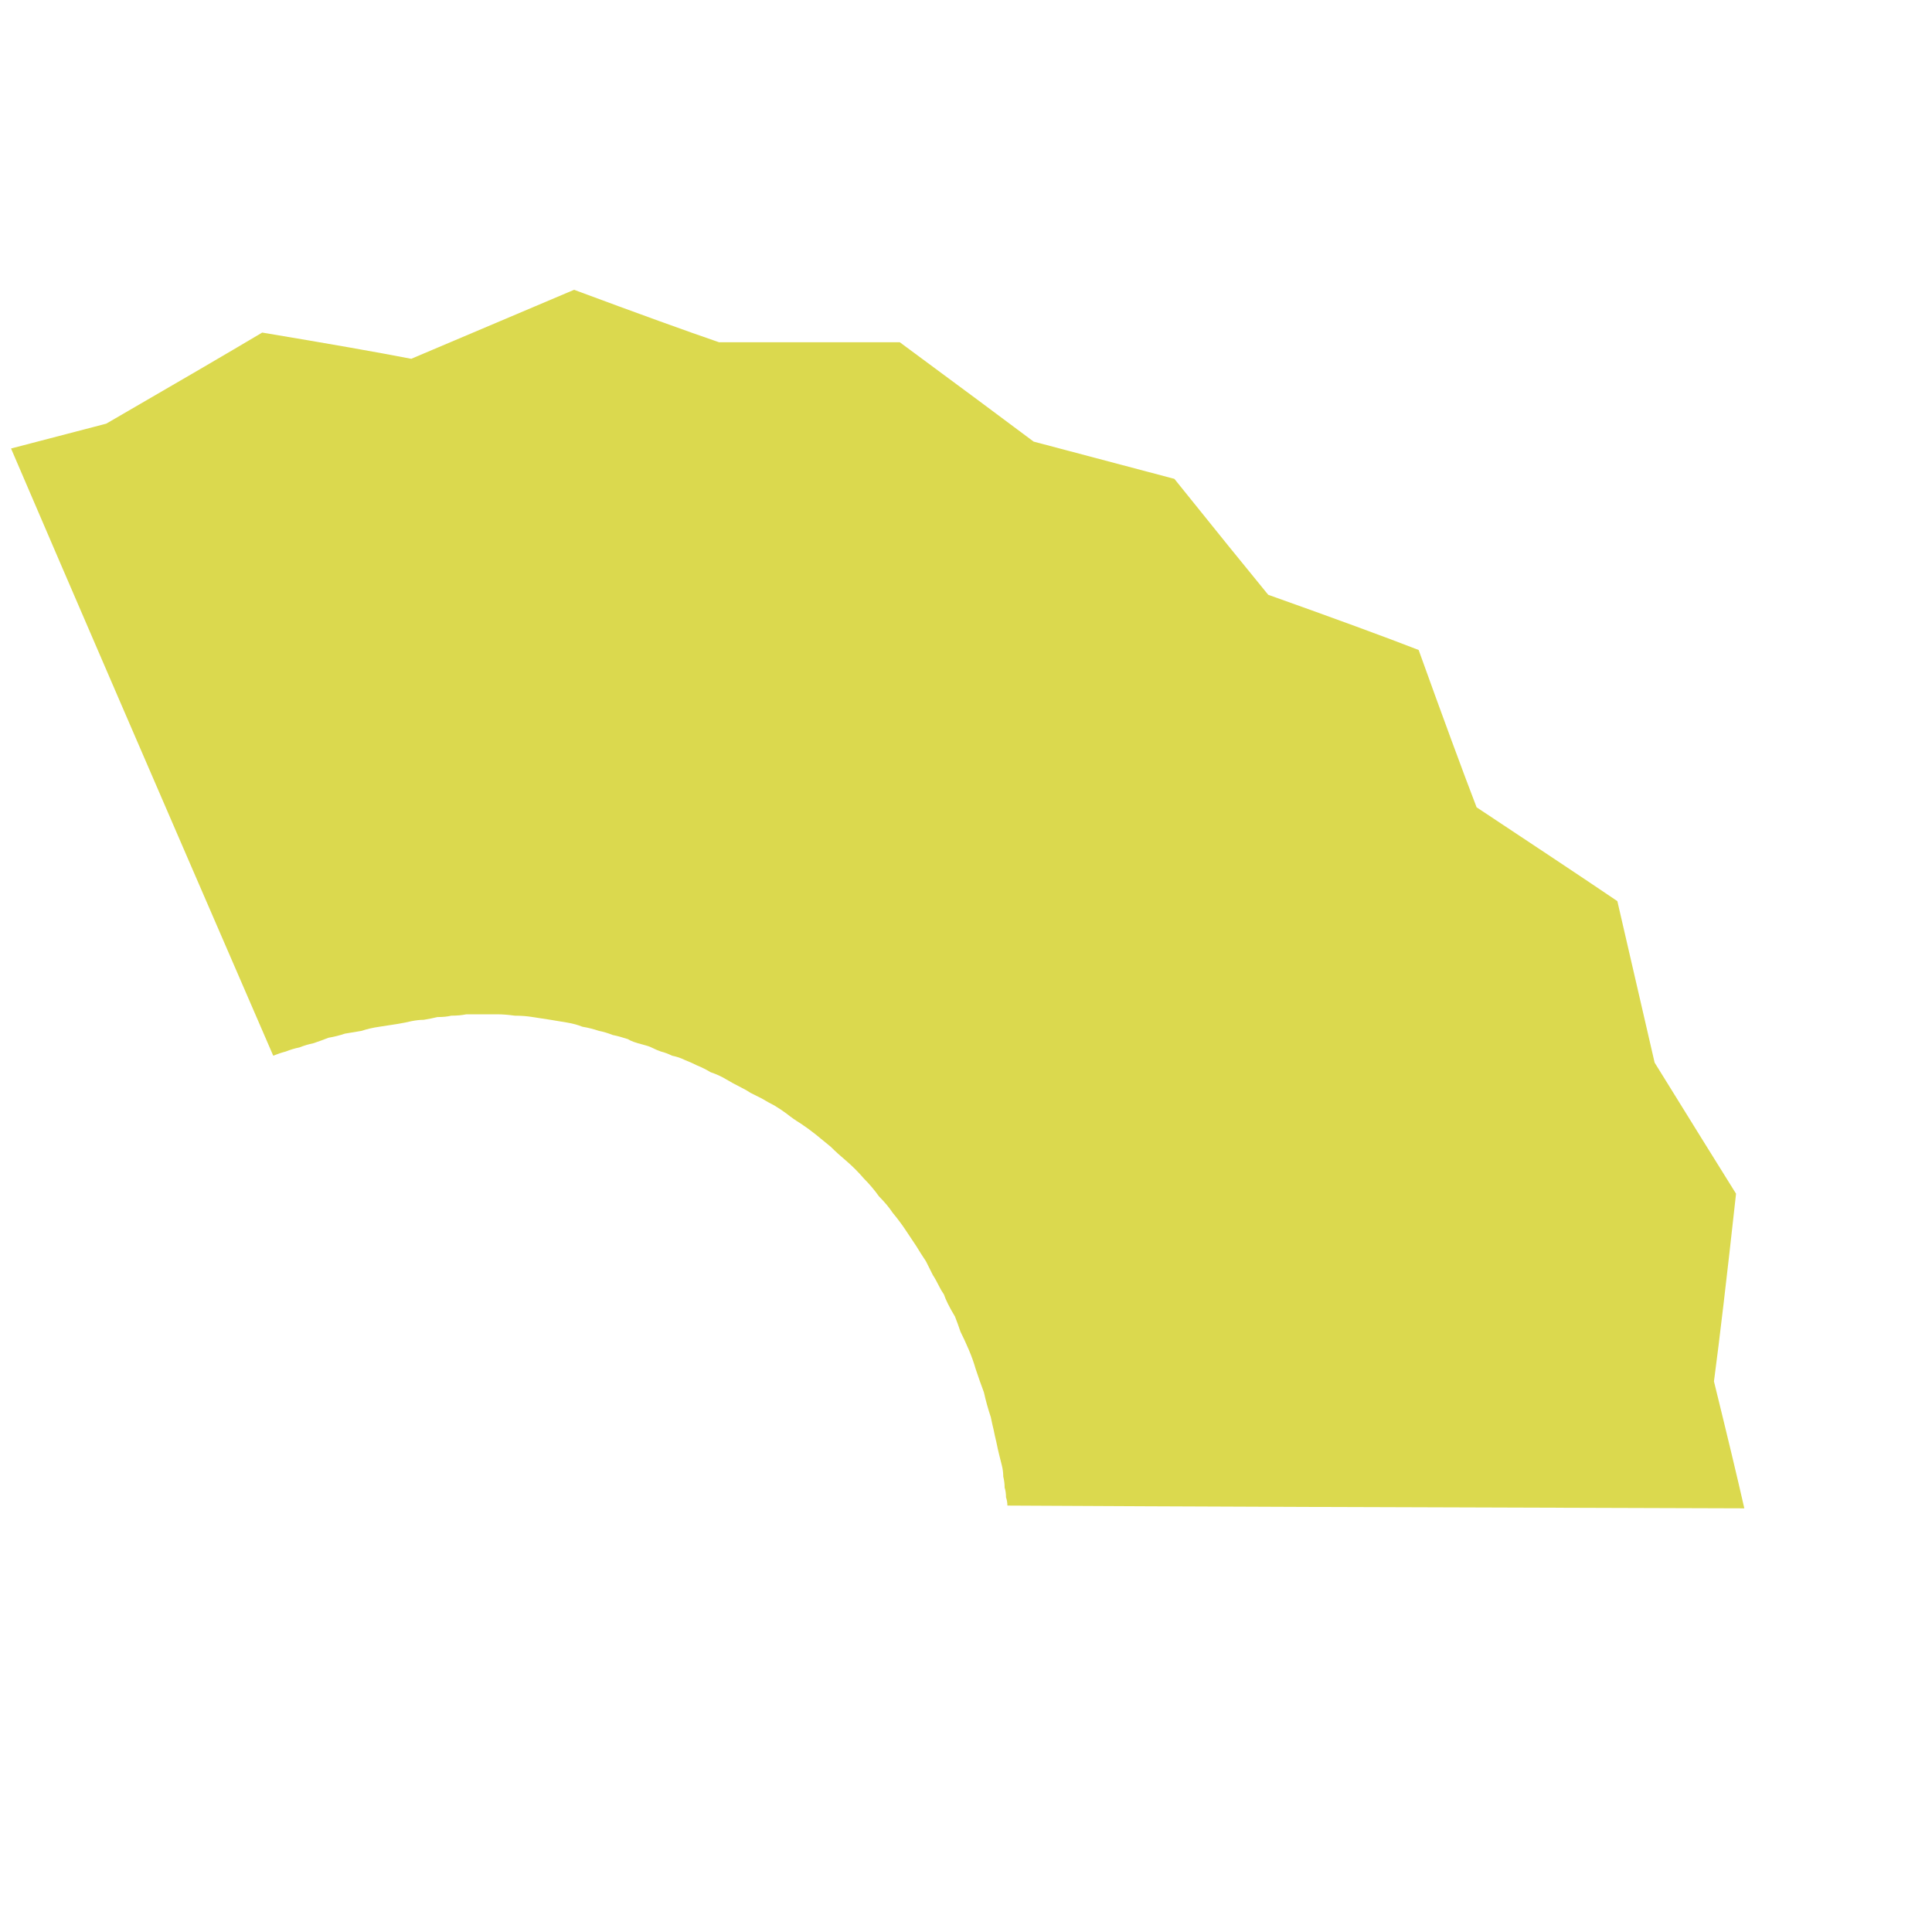<?xml version="1.0" encoding="UTF-8" standalone="no"?>
<svg xmlns:xlink="http://www.w3.org/1999/xlink" height="70.0px" width="70.0px" xmlns="http://www.w3.org/2000/svg">
  <g transform="matrix(1.0, 0.0, 0.0, 1.0, 35.0, 35.0)">
    <path d="M-25.1 3.25 Q-24.85 3.15 -24.65 3.1 -24.4 3.0 -24.15 2.95 -23.9 2.85 -23.65 2.8 -23.35 2.7 -23.1 2.6 -22.8 2.55 -22.5 2.45 -22.2 2.4 -21.9 2.35 -21.6 2.25 -21.25 2.2 -20.95 2.15 -20.6 2.1 -20.3 2.05 -20.1 2.0 -19.85 1.95 -19.65 1.95 -19.35 1.9 -19.15 1.85 -18.85 1.85 -18.65 1.8 -18.35 1.8 -18.1 1.75 -17.85 1.75 -17.55 1.75 -17.25 1.75 -17.0 1.75 -16.7 1.75 -16.35 1.8 -16.0 1.8 -15.7 1.85 -15.35 1.9 -15.05 1.95 -14.75 2.0 -14.45 2.05 -14.15 2.1 -13.9 2.2 -13.6 2.25 -13.3 2.35 -13.05 2.4 -12.8 2.5 -12.55 2.55 -12.25 2.65 -12.1 2.75 -11.7 2.85 -11.5 2.9 -11.4 2.95 -11.2 3.05 -11.05 3.1 -10.85 3.15 -10.65 3.25 -10.4 3.3 -10.2 3.4 -9.95 3.5 -9.75 3.6 -9.5 3.7 -9.25 3.85 -8.95 3.95 -8.7 4.1 -8.45 4.25 -8.15 4.4 -7.95 4.5 -7.8 4.6 -7.6 4.7 -7.4 4.8 -7.15 4.95 -6.95 5.05 -6.7 5.2 -6.5 5.35 -6.25 5.55 -6.0 5.7 -5.7 5.9 -5.45 6.1 -5.2 6.3 -4.9 6.55 -4.65 6.8 -4.35 7.05 -4.0 7.35 -3.7 7.7 -3.4 8.0 -3.15 8.35 -2.85 8.65 -2.65 8.95 -2.4 9.25 -2.2 9.55 -2.0 9.85 -1.8 10.15 -1.65 10.4 -1.45 10.7 -1.35 10.9 -1.2 11.2 -1.1 11.35 -0.95 11.65 -0.9 11.75 -0.8 11.9 -0.75 12.05 -0.65 12.25 -0.55 12.45 -0.4 12.7 -0.3 12.95 -0.2 13.25 -0.05 13.55 0.1 13.9 0.25 14.25 0.35 14.6 0.5 15.05 0.65 15.45 0.75 15.9 0.9 16.35 0.95 16.6 1.0 16.8 1.05 17.05 1.1 17.25 1.15 17.5 1.2 17.7 1.25 17.9 1.3 18.1 1.35 18.3 1.35 18.5 1.4 18.7 1.4 18.9 1.45 19.05 1.45 19.25 1.5 19.4 1.5 19.55 10.4 19.6 28.2 19.65 27.85 18.1 27.1 15.05 27.4 12.8 27.9 8.25 26.9 6.65 24.95 3.5 24.5 1.55 23.6 -2.35 21.9 -3.5 18.5 -5.75 17.75 -7.7 16.4 -11.45 14.6 -12.15 10.95 -13.45 9.8 -14.85 7.55 -17.65 5.85 -18.1 2.45 -19.0 0.85 -20.2 -2.4 -22.6 -4.55 -22.6 -8.95 -22.6 -10.7 -23.2 -14.2 -24.5 -16.2 -23.65 -20.1 -22.0 -21.9 -22.35 -25.5 -22.95 -27.35 -21.85 -31.15 -19.65 -32.3 -19.35 -34.6 -18.75 -31.45 -11.4 -25.1 3.25 L-25.1 3.25" fill="#dbd94e" fill-rule="evenodd" stroke="none"/>
  </g>
</svg>

